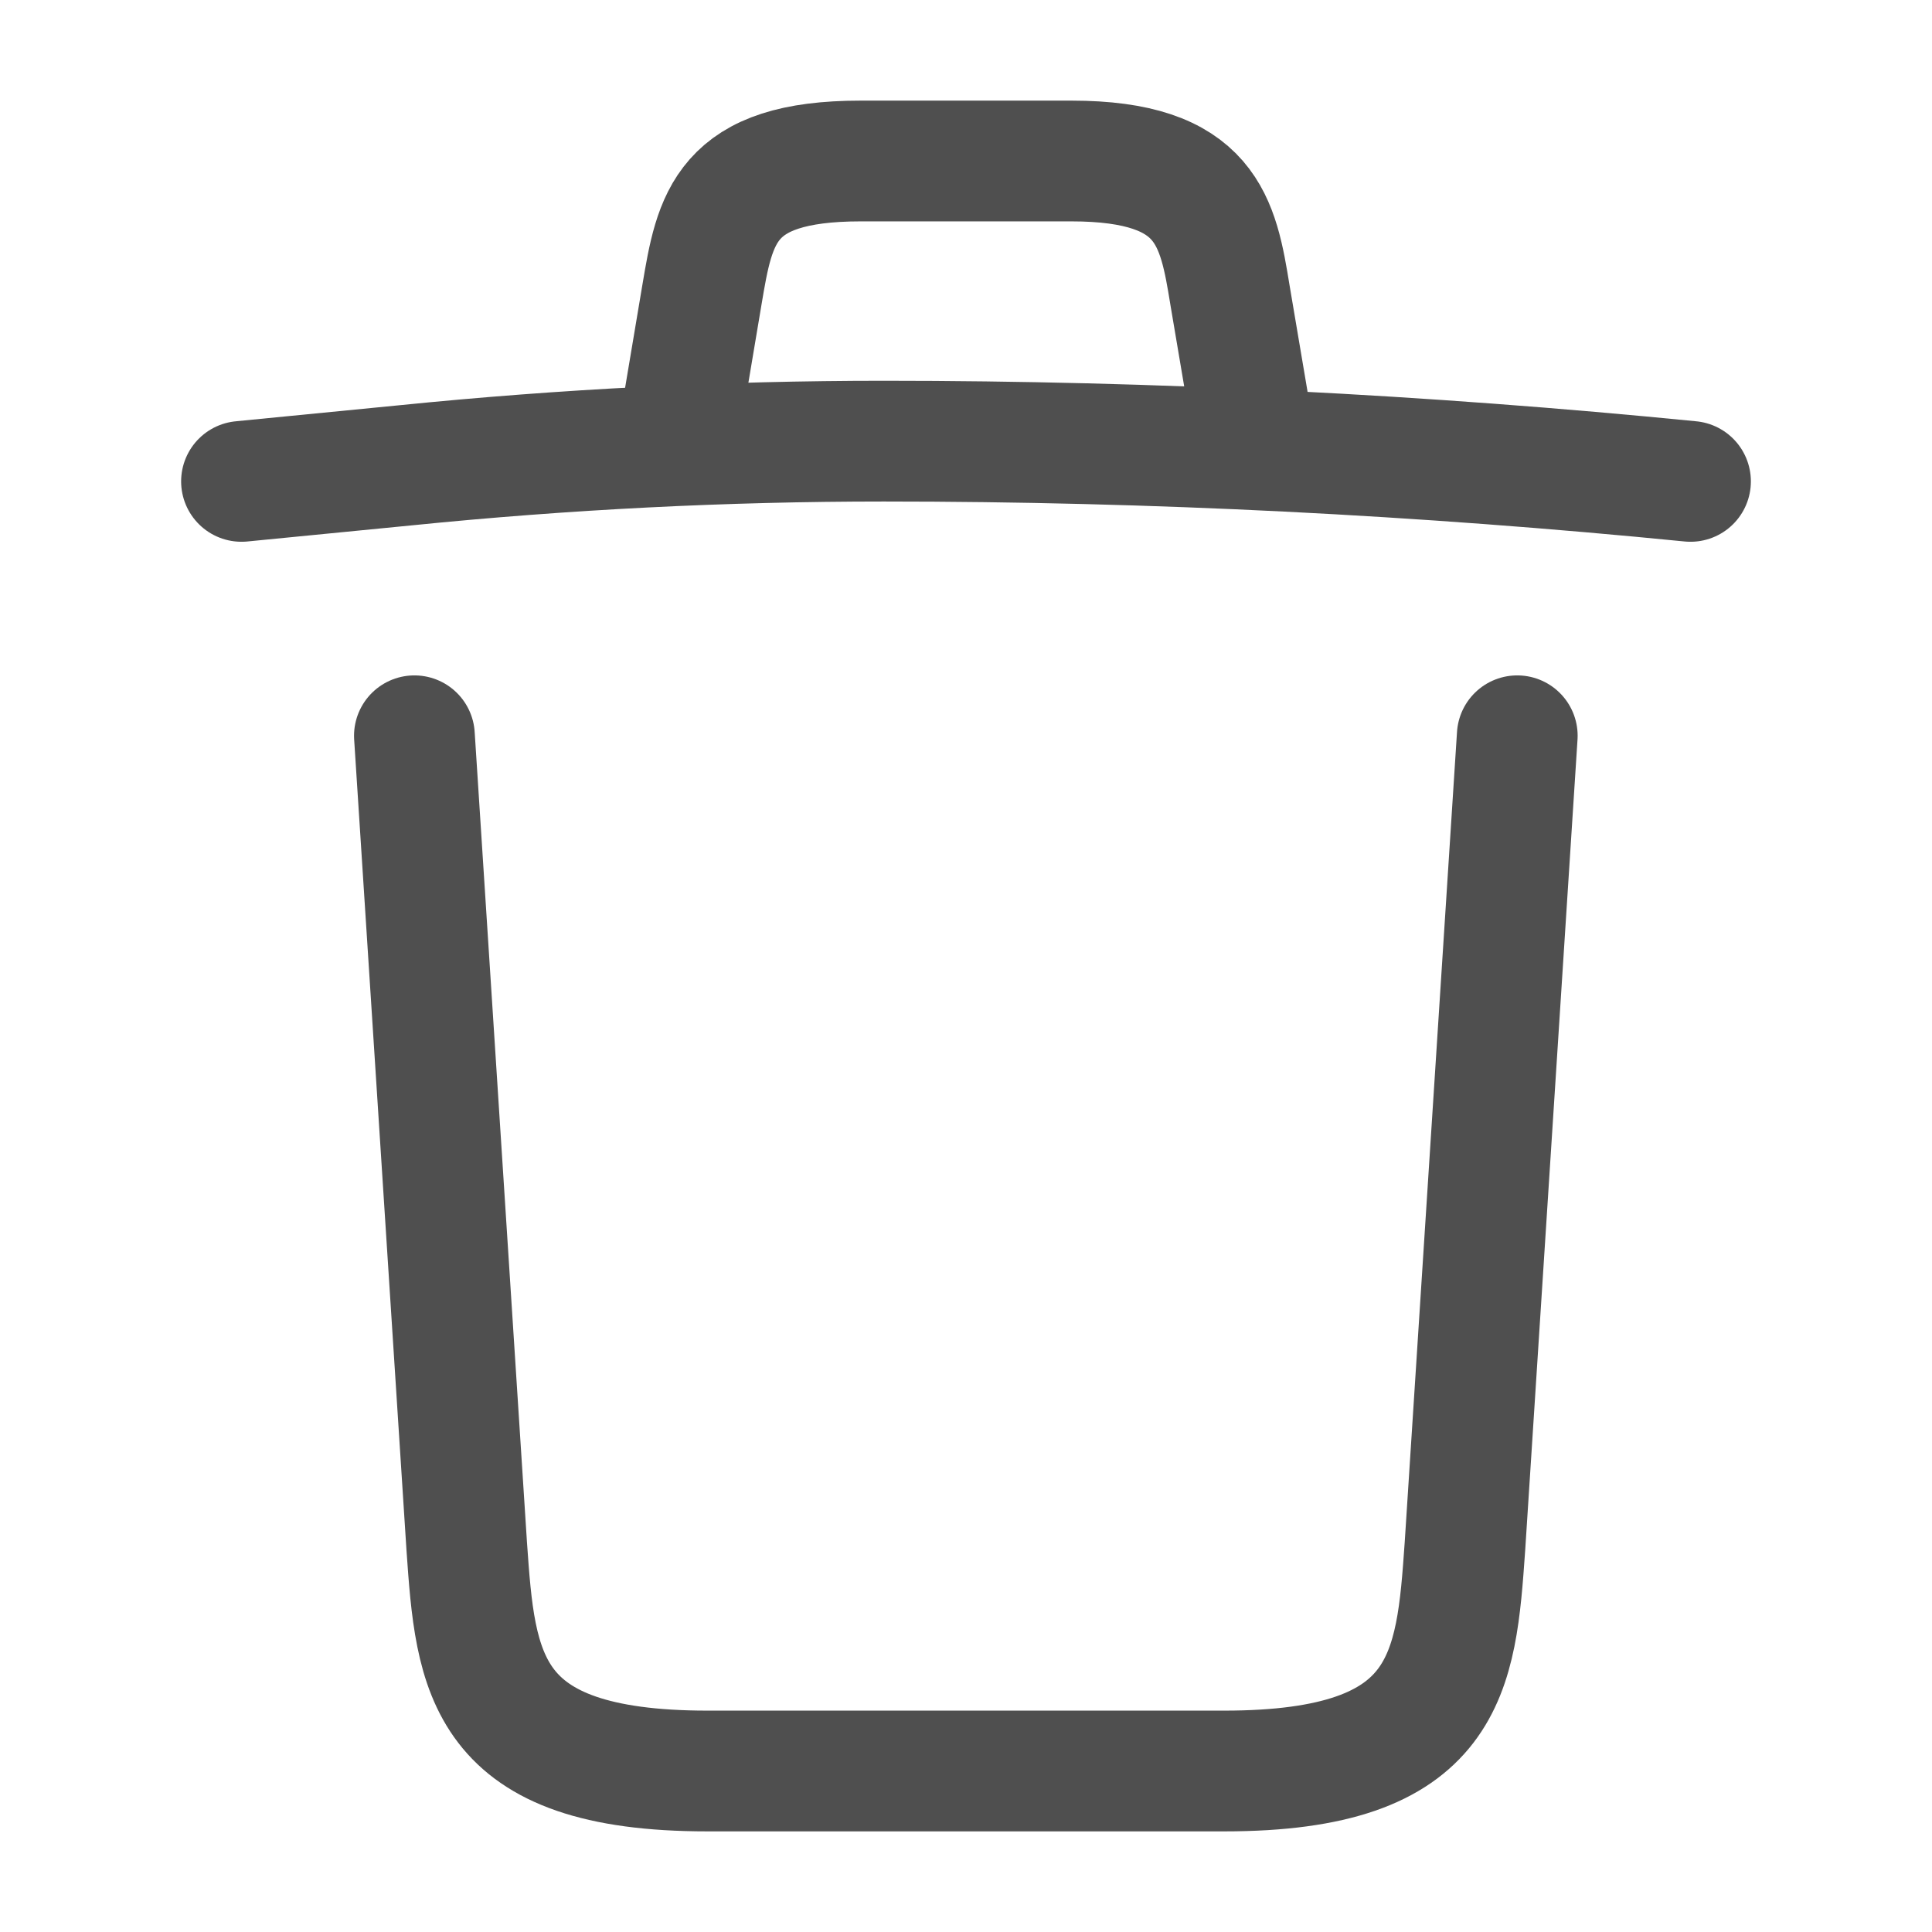 <svg width="24" height="24" viewBox="0 0 24 24" fill="none" xmlns="http://www.w3.org/2000/svg">
<path d="M21 5.98C17.67 5.65 14.32 5.48 10.98 5.48C9 5.48 7.02 5.58 5.04 5.78L3 5.98" stroke="#4F4F4F" stroke-width="1.5" stroke-linecap="round" stroke-linejoin="round"/>
<path d="M8.5 4.97L8.72 3.66C8.88 2.71 9 2 10.69 2H13.31C15 2 15.13 2.75 15.28 3.67L15.5 4.97" stroke="#4F4F4F" stroke-width="1.5" stroke-linecap="round" stroke-linejoin="round"/>
<path d="M18.848 9.14L18.198 19.21C18.088 20.78 17.998 22 15.208 22H8.788C5.998 22 5.908 20.78 5.798 19.21L5.148 9.14" stroke="#4F4F4F" stroke-width="1.5" stroke-linecap="round" stroke-linejoin="round"/>
</svg>
